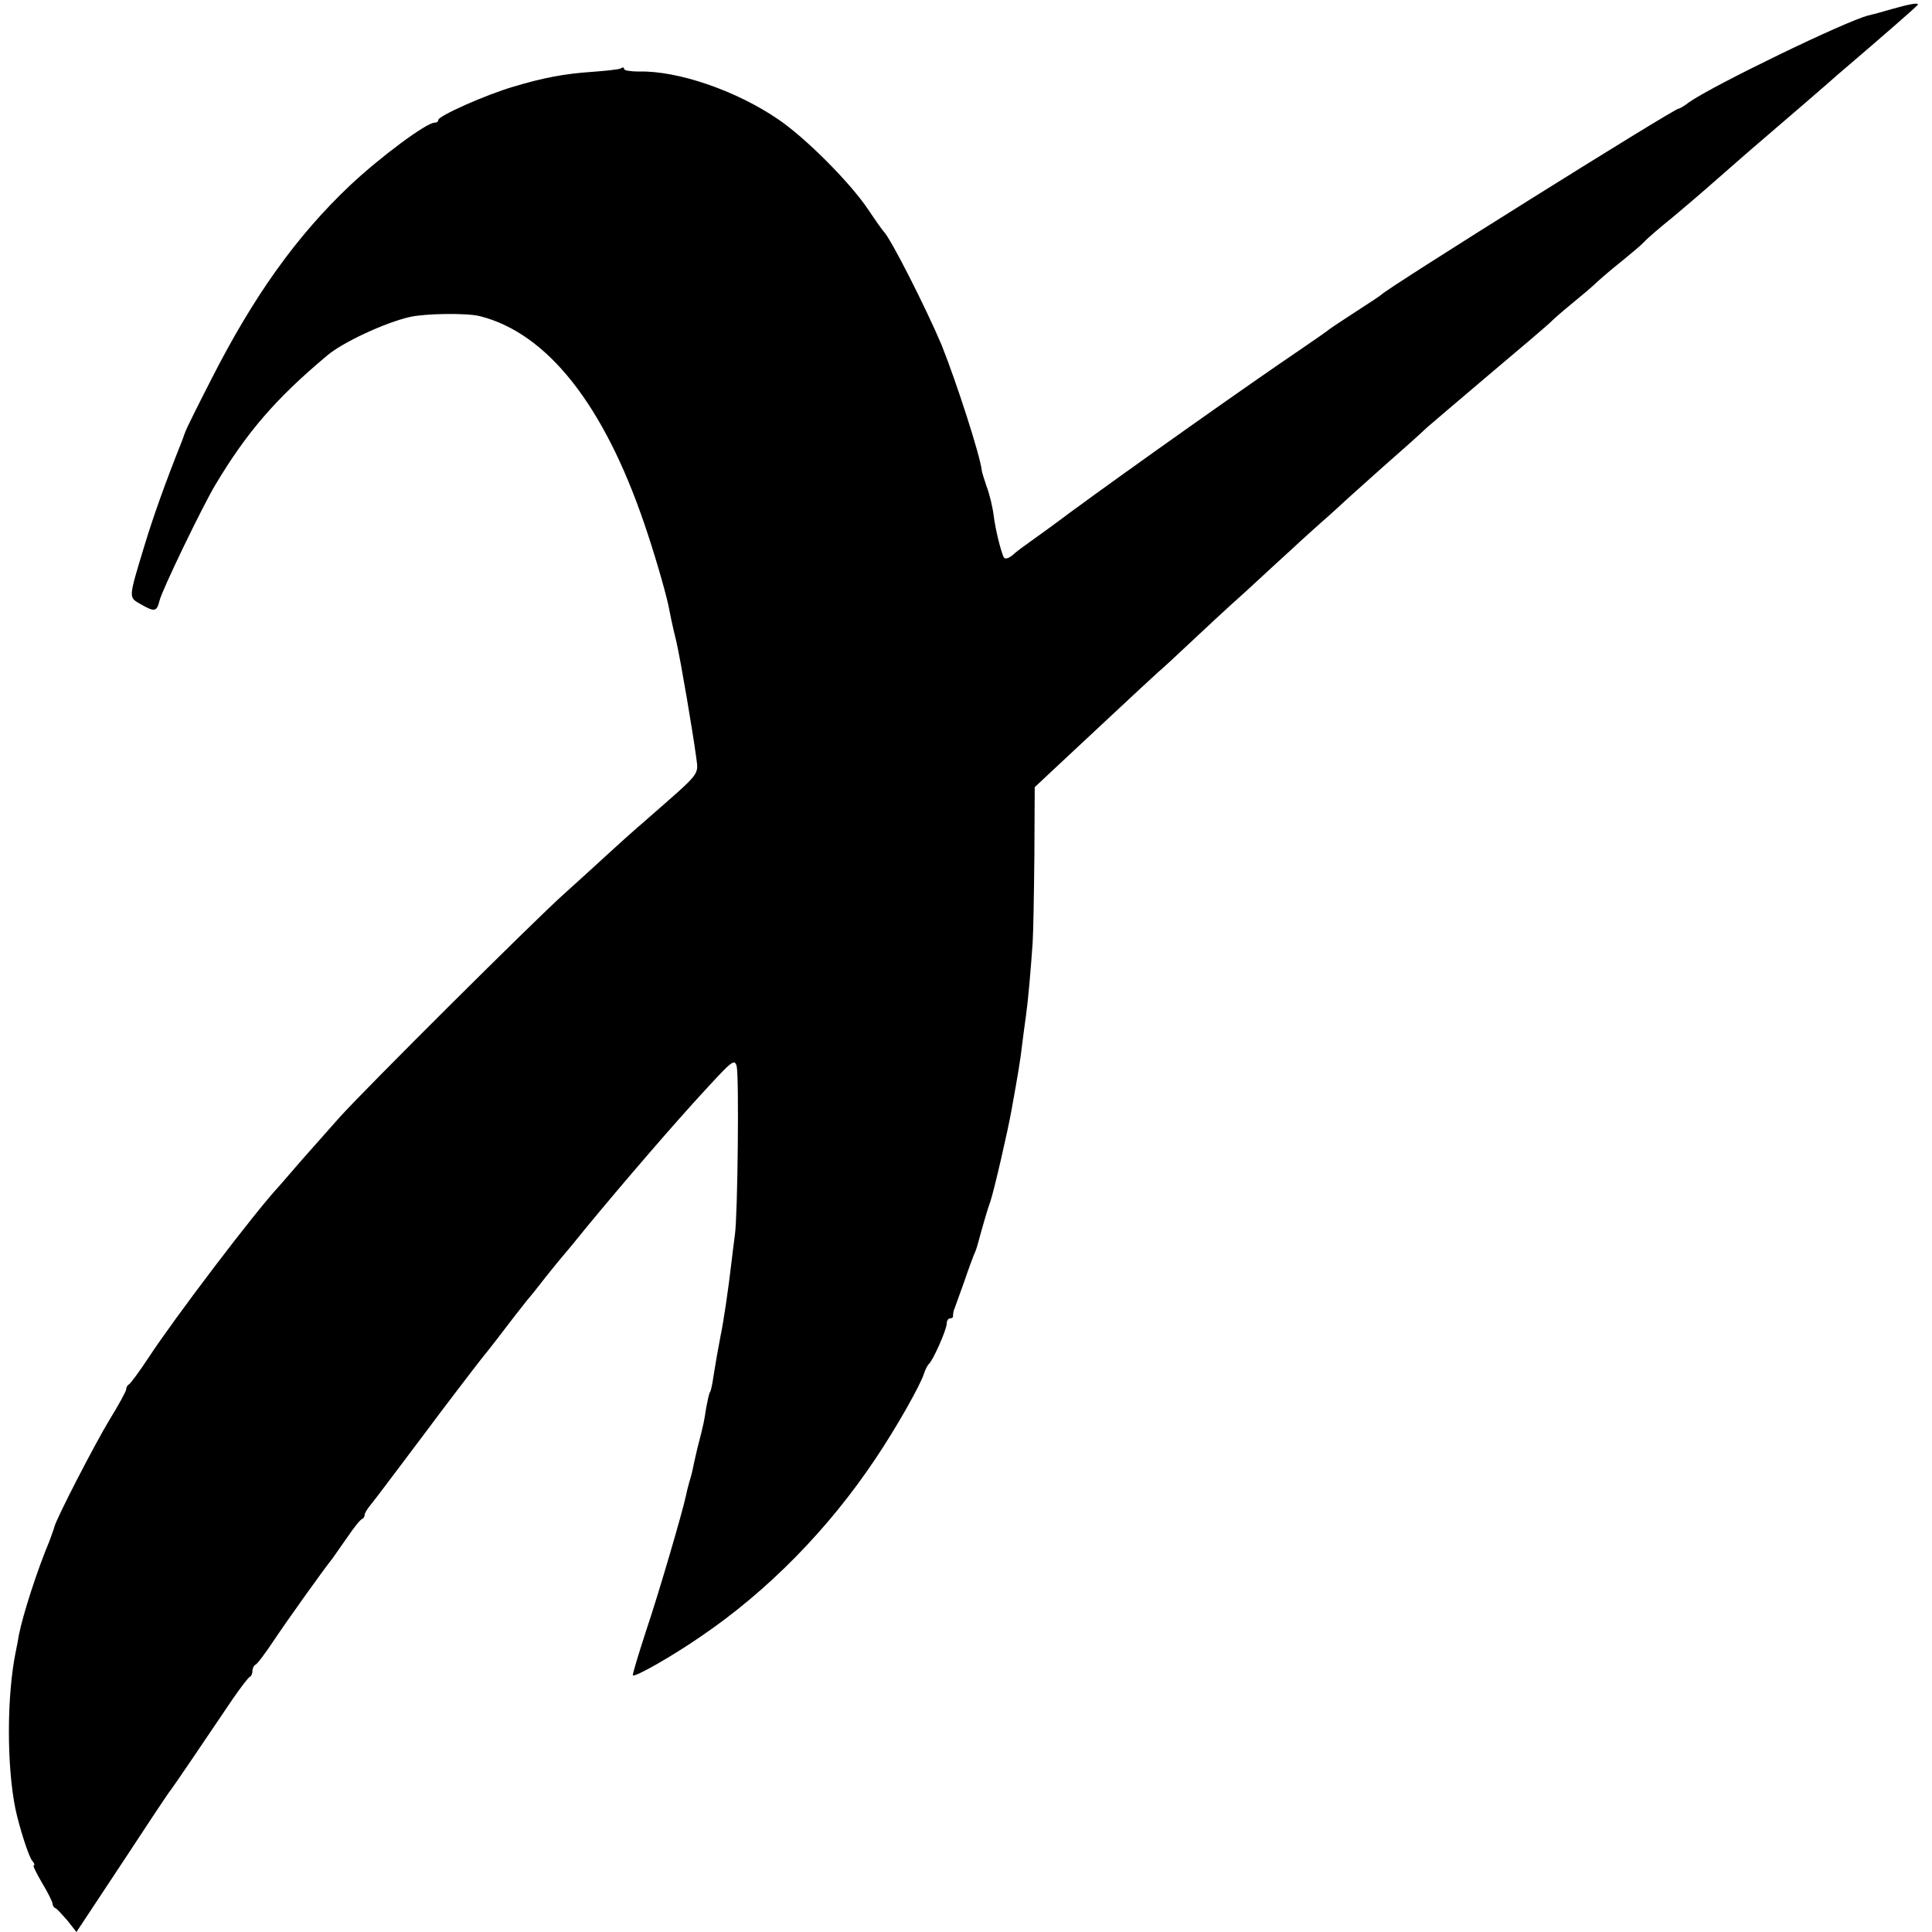<?xml version="1.0" standalone="no"?>
<!DOCTYPE svg PUBLIC "-//W3C//DTD SVG 20010904//EN"
 "http://www.w3.org/TR/2001/REC-SVG-20010904/DTD/svg10.dtd">
<svg version="1.0" xmlns="http://www.w3.org/2000/svg"
 width="551pt" height="551pt" viewBox="0 0 551 551"
 preserveAspectRatio="xMidYMid meet">
<g transform="translate(0,551) scale(0.1,-0.1)"
fill="#000000" stroke="none">
<path d="M5395 5484 c-27 -8 -57 -16 -66 -18 -63 -15 -442 -199 -511 -247 -14
-11 -28 -19 -31 -19 -13 0 -831 -512 -847 -530 -3 -3 -36 -25 -75 -50 -38 -25
-72 -47 -75 -50 -3 -3 -39 -28 -80 -56 -142 -96 -483 -337 -660 -467 -41 -31
-90 -66 -108 -79 -18 -13 -39 -28 -47 -35 -17 -16 -29 -20 -33 -11 -9 21 -23
78 -28 117 -3 25 -12 62 -20 83 -7 21 -14 42 -14 46 -4 41 -72 252 -115 359
-43 102 -145 304 -165 323 -3 3 -23 31 -45 64 -53 78 -179 204 -256 256 -120
82 -287 139 -397 136 -23 0 -42 3 -42 7 0 5 -4 6 -9 2 -5 -3 -43 -7 -83 -10
-77 -5 -140 -17 -223 -42 -82 -24 -215 -84 -215 -95 0 -5 -5 -8 -11 -8 -23 0
-155 -98 -241 -179 -152 -144 -274 -314 -396 -554 -39 -76 -71 -141 -72 -145
-2 -4 -6 -16 -10 -27 -51 -128 -83 -219 -108 -301 -46 -152 -46 -147 -11 -167
40 -23 46 -22 54 10 7 30 122 268 159 330 89 149 172 246 319 369 43 37 165
94 236 110 43 10 164 12 201 2 191 -49 352 -252 468 -593 28 -82 56 -178 68
-230 2 -11 6 -29 8 -40 2 -11 9 -40 15 -65 13 -57 47 -259 56 -326 7 -57 19
-41 -144 -184 -35 -30 -85 -75 -112 -100 -27 -25 -81 -74 -121 -110 -88 -79
-562 -551 -639 -636 -29 -33 -79 -89 -109 -123 -30 -35 -60 -69 -65 -75 -69
-74 -298 -376 -370 -486 -27 -41 -53 -76 -57 -78 -4 -2 -8 -8 -8 -14 0 -5 -21
-44 -47 -86 -43 -71 -153 -284 -158 -307 -1 -5 -8 -23 -14 -40 -36 -86 -75
-208 -87 -267 -2 -13 -6 -34 -9 -48 -26 -127 -26 -326 -1 -449 11 -52 38 -137
48 -148 6 -7 8 -13 4 -13 -3 0 8 -23 24 -50 17 -28 30 -55 30 -60 0 -4 3 -10
8 -12 4 -1 19 -18 34 -35 l26 -33 131 198 c71 108 133 202 138 207 7 9 76 110
177 260 23 33 44 61 49 63 4 2 7 10 7 17 0 7 4 15 8 17 5 1 28 32 52 68 40 60
148 211 168 235 4 6 23 33 42 60 19 28 38 52 43 53 4 2 7 7 7 12 0 5 9 19 20
32 10 12 76 100 146 193 70 94 146 193 168 221 23 28 59 75 81 104 22 29 45
57 50 64 6 6 28 34 49 61 22 28 46 57 53 65 7 8 37 44 65 79 108 131 253 299
337 390 79 86 86 92 92 70 7 -27 3 -423 -5 -480 -3 -20 -7 -56 -10 -80 -8 -70
-23 -173 -31 -209 -10 -53 -14 -76 -20 -114 -3 -21 -7 -42 -10 -46 -3 -4 -7
-25 -11 -45 -6 -39 -6 -42 -25 -115 -6 -25 -12 -53 -14 -63 -2 -10 -7 -27 -10
-37 -3 -10 -7 -27 -9 -37 -9 -43 -78 -280 -115 -389 -21 -65 -38 -121 -36
-122 6 -6 113 55 194 111 190 129 364 306 498 507 60 89 128 210 138 242 4 13
11 25 14 28 11 8 51 98 51 115 0 8 4 15 10 15 5 0 9 3 8 8 0 4 1 14 5 22 3 8
15 42 27 75 11 33 24 67 27 75 8 18 7 15 22 70 7 25 18 63 26 85 11 34 49 198
60 260 17 94 26 147 30 185 3 25 8 62 11 83 6 42 13 122 19 207 2 30 4 143 5
250 l1 195 48 45 c27 25 102 95 166 155 65 61 127 118 138 128 12 10 51 46 87
80 36 34 110 103 165 152 54 50 115 106 136 125 20 19 55 50 76 69 21 18 58
52 83 75 25 22 83 75 130 116 47 41 87 78 90 81 3 3 82 70 175 149 94 79 175
148 180 154 6 6 32 29 59 51 27 22 59 49 70 60 12 11 43 38 71 60 27 22 57 47
65 56 8 9 44 40 80 69 36 30 79 67 95 81 17 15 71 62 120 105 147 126 207 178
231 199 12 11 33 29 46 40 90 77 208 179 208 182 0 6 -25 1 -75 -13z"/>
</g>
</svg>
